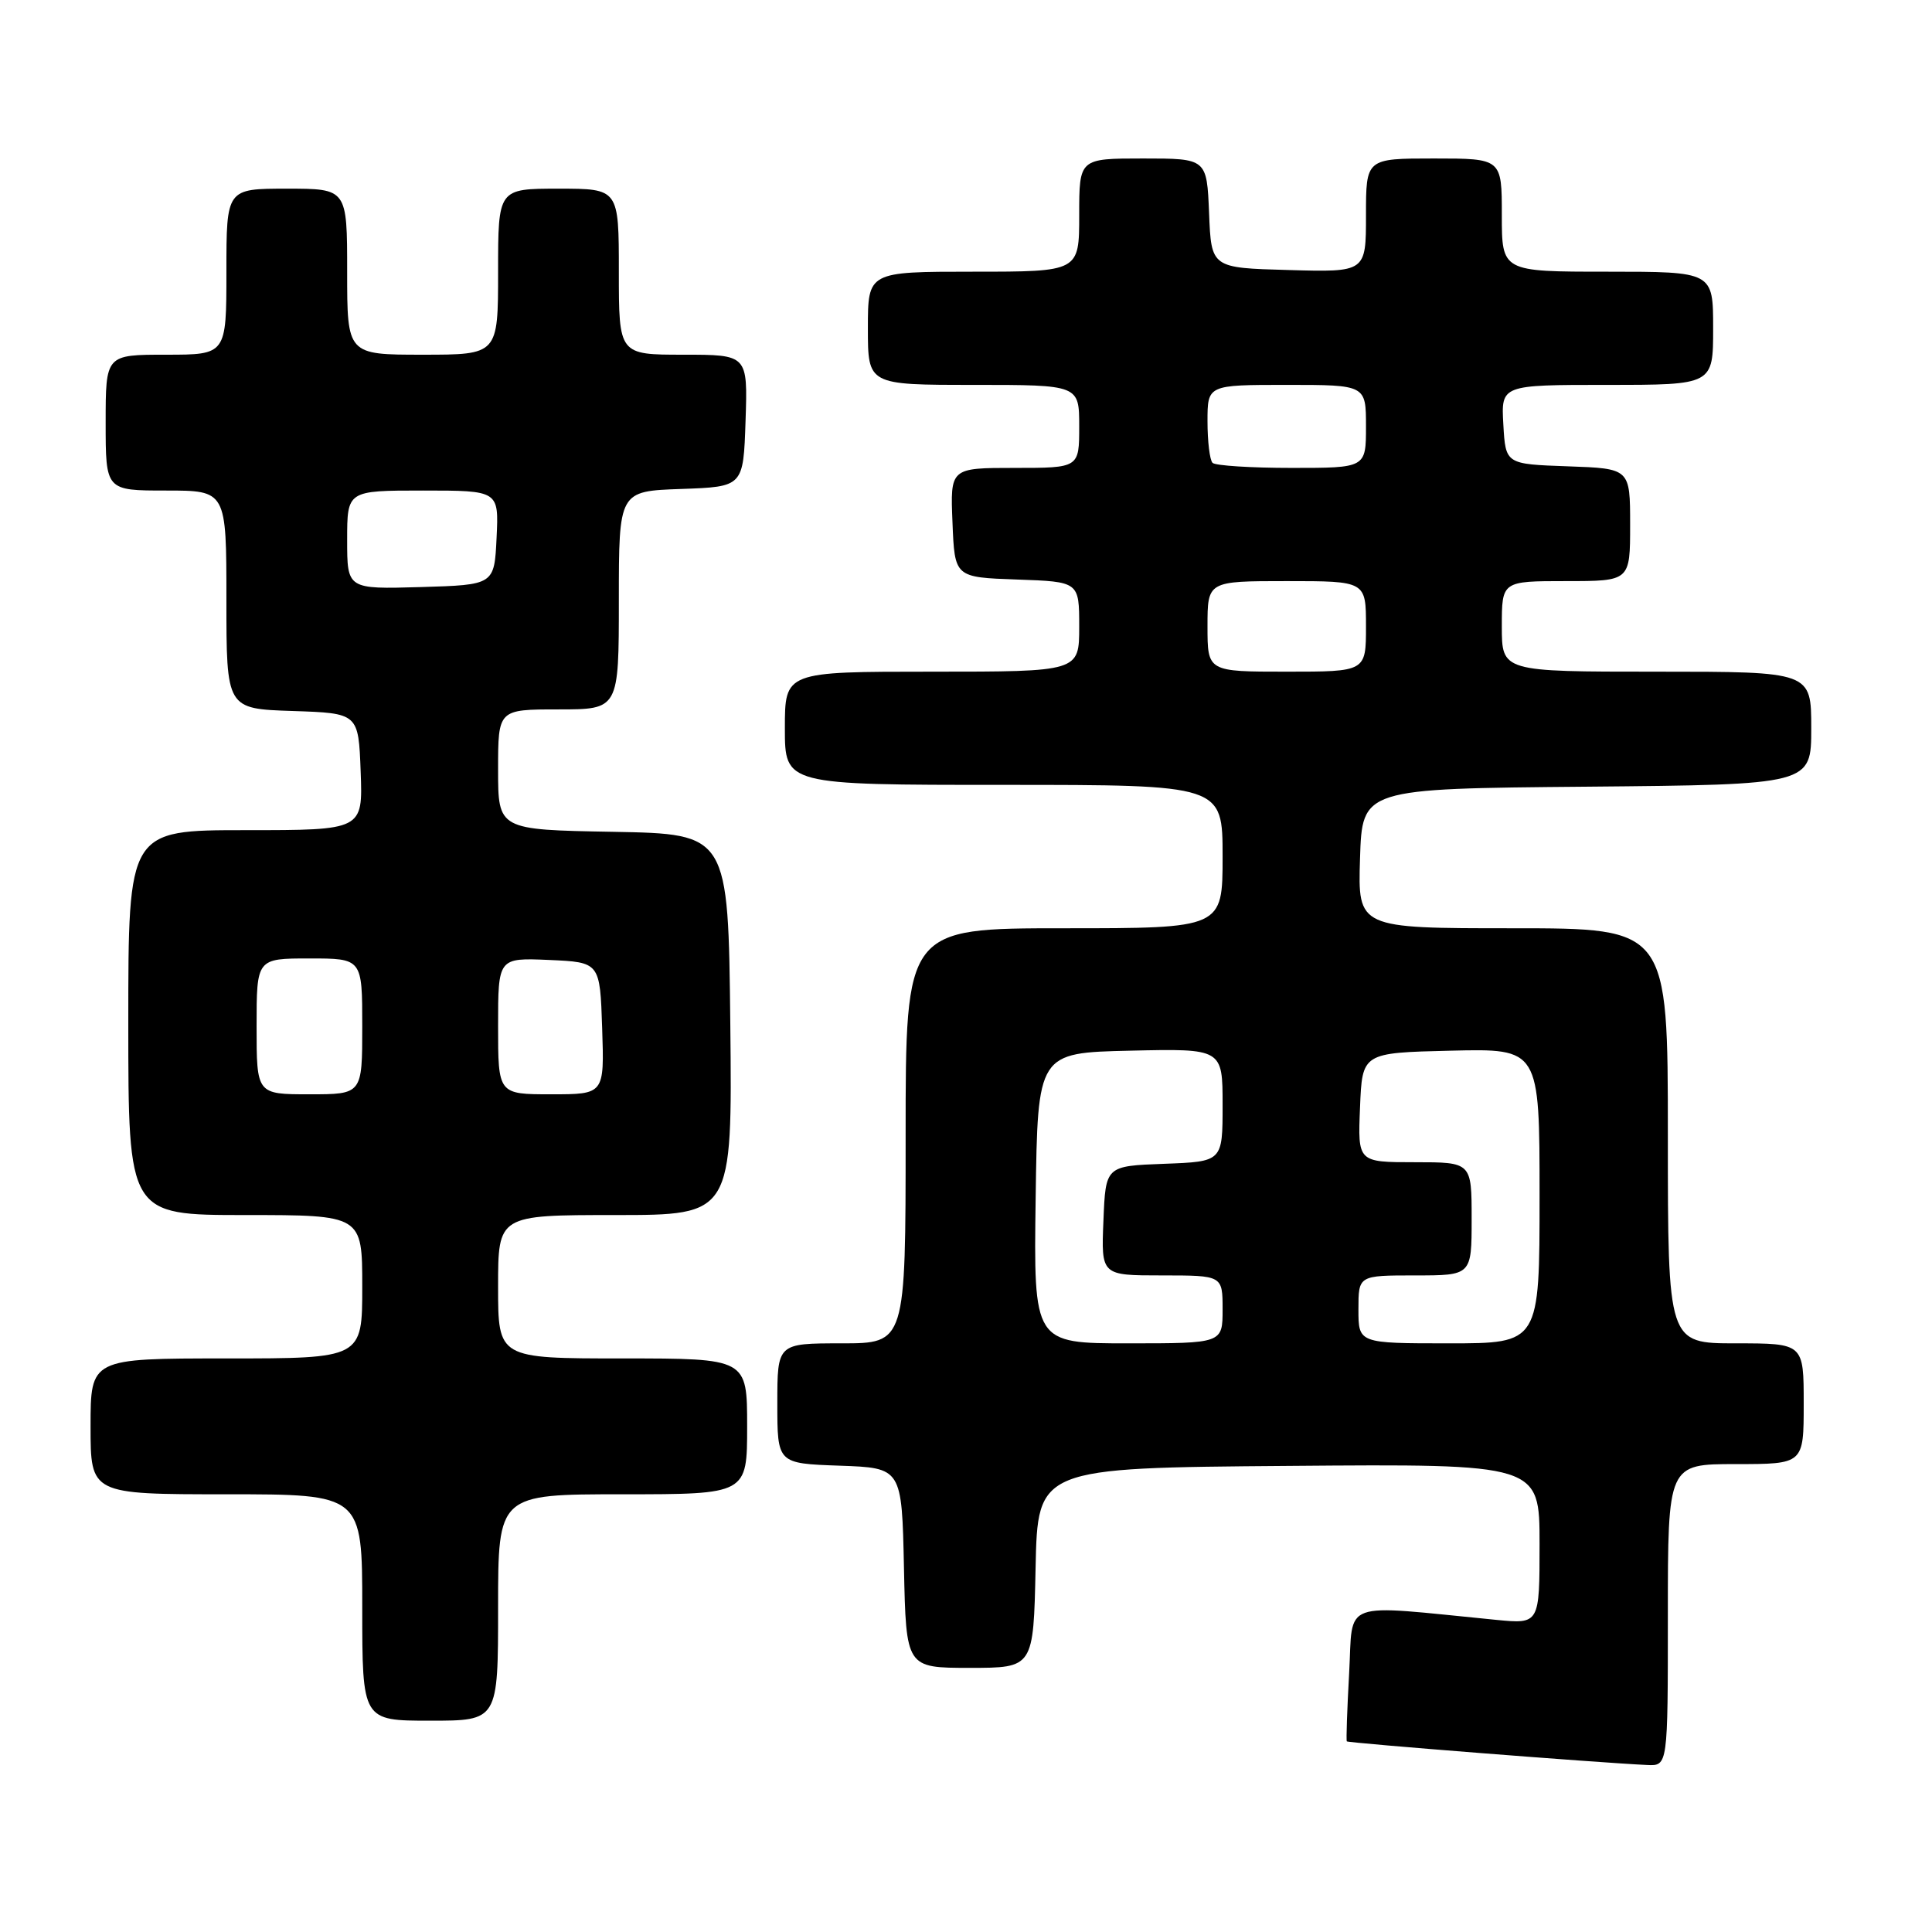 <?xml version="1.0" encoding="UTF-8" standalone="no"?>
<!DOCTYPE svg PUBLIC "-//W3C//DTD SVG 1.1//EN" "http://www.w3.org/Graphics/SVG/1.1/DTD/svg11.dtd" >
<svg xmlns="http://www.w3.org/2000/svg" xmlns:xlink="http://www.w3.org/1999/xlink" version="1.1" viewBox="0 0 256 256">
 <g >
 <path fill="currentColor"
d=" M 221.00 214.00 C 221.00 194.00 221.00 194.00 230.00 194.00 C 239.00 194.00 239.00 194.00 239.00 186.00 C 239.00 178.00 239.00 178.00 230.00 178.00 C 221.00 178.00 221.00 178.00 221.00 150.50 C 221.00 123.00 221.00 123.00 200.46 123.00 C 179.92 123.00 179.92 123.00 180.21 113.75 C 180.50 104.50 180.50 104.50 210.25 104.24 C 240.00 103.97 240.00 103.97 240.00 96.49 C 240.00 89.00 240.00 89.00 219.50 89.00 C 199.00 89.00 199.00 89.00 199.00 83.00 C 199.00 77.00 199.00 77.00 207.50 77.00 C 216.00 77.00 216.00 77.00 216.00 69.54 C 216.00 62.08 216.00 62.08 207.75 61.79 C 199.50 61.50 199.50 61.50 199.20 56.25 C 198.90 51.00 198.90 51.00 212.95 51.00 C 227.00 51.00 227.00 51.00 227.00 43.50 C 227.00 36.00 227.00 36.00 213.00 36.00 C 199.00 36.00 199.00 36.00 199.00 28.50 C 199.00 21.00 199.00 21.00 190.00 21.00 C 181.00 21.00 181.00 21.00 181.00 28.53 C 181.00 36.07 181.00 36.07 170.75 35.78 C 160.50 35.50 160.50 35.50 160.21 28.25 C 159.91 21.00 159.91 21.00 151.46 21.00 C 143.00 21.00 143.00 21.00 143.00 28.50 C 143.00 36.00 143.00 36.00 129.00 36.00 C 115.00 36.00 115.00 36.00 115.00 43.50 C 115.00 51.00 115.00 51.00 129.00 51.00 C 143.00 51.00 143.00 51.00 143.00 56.50 C 143.00 62.00 143.00 62.00 134.46 62.00 C 125.91 62.00 125.91 62.00 126.21 69.25 C 126.50 76.50 126.50 76.50 134.75 76.79 C 143.00 77.08 143.00 77.08 143.00 83.04 C 143.00 89.00 143.00 89.00 123.50 89.00 C 104.00 89.00 104.00 89.00 104.00 96.50 C 104.00 104.00 104.00 104.00 133.00 104.00 C 162.00 104.00 162.00 104.00 162.00 113.50 C 162.00 123.00 162.00 123.00 141.00 123.00 C 120.00 123.00 120.00 123.00 120.00 150.50 C 120.00 178.00 120.00 178.00 111.50 178.00 C 103.00 178.00 103.00 178.00 103.00 185.96 C 103.00 193.92 103.00 193.92 111.25 194.21 C 119.50 194.50 119.50 194.50 119.78 207.75 C 120.06 221.00 120.06 221.00 128.50 221.00 C 136.94 221.00 136.94 221.00 137.22 207.75 C 137.50 194.50 137.50 194.50 170.75 194.24 C 204.00 193.97 204.00 193.97 204.00 204.58 C 204.00 215.20 204.00 215.20 198.25 214.64 C 177.32 212.59 179.31 211.87 178.77 221.68 C 178.50 226.53 178.36 230.61 178.46 230.74 C 178.64 230.96 211.86 233.58 218.25 233.87 C 221.00 234.00 221.00 234.00 221.00 214.00 Z  M 66.00 213.00 C 66.00 198.00 66.00 198.00 82.50 198.00 C 99.00 198.00 99.00 198.00 99.00 189.00 C 99.00 180.00 99.00 180.00 82.50 180.00 C 66.00 180.00 66.00 180.00 66.00 170.50 C 66.00 161.00 66.00 161.00 81.52 161.00 C 97.03 161.00 97.03 161.00 96.77 135.75 C 96.50 110.50 96.50 110.50 81.25 110.22 C 66.00 109.95 66.00 109.95 66.00 101.97 C 66.00 94.00 66.00 94.00 74.00 94.00 C 82.00 94.00 82.00 94.00 82.00 79.54 C 82.00 65.08 82.00 65.08 90.25 64.79 C 98.50 64.50 98.50 64.50 98.79 55.75 C 99.08 47.00 99.08 47.00 90.54 47.00 C 82.00 47.00 82.00 47.00 82.00 36.00 C 82.00 25.00 82.00 25.00 74.00 25.00 C 66.00 25.00 66.00 25.00 66.00 36.00 C 66.00 47.00 66.00 47.00 56.00 47.00 C 46.00 47.00 46.00 47.00 46.00 36.00 C 46.00 25.00 46.00 25.00 38.00 25.00 C 30.00 25.00 30.00 25.00 30.00 36.00 C 30.00 47.00 30.00 47.00 22.00 47.00 C 14.00 47.00 14.00 47.00 14.00 56.00 C 14.00 65.00 14.00 65.00 22.00 65.00 C 30.00 65.00 30.00 65.00 30.00 79.46 C 30.00 93.92 30.00 93.92 38.75 94.21 C 47.50 94.50 47.50 94.50 47.79 102.25 C 48.08 110.00 48.08 110.00 32.54 110.00 C 17.00 110.00 17.00 110.00 17.00 135.50 C 17.00 161.00 17.00 161.00 32.50 161.00 C 48.00 161.00 48.00 161.00 48.00 170.50 C 48.00 180.00 48.00 180.00 30.00 180.00 C 12.00 180.00 12.00 180.00 12.00 189.00 C 12.00 198.00 12.00 198.00 30.00 198.00 C 48.00 198.00 48.00 198.00 48.00 213.00 C 48.00 228.00 48.00 228.00 57.00 228.00 C 66.00 228.00 66.00 228.00 66.00 213.00 Z  M 137.23 158.75 C 137.50 139.50 137.50 139.50 149.75 139.22 C 162.00 138.94 162.00 138.94 162.00 146.43 C 162.00 153.92 162.00 153.92 154.25 154.21 C 146.50 154.50 146.50 154.50 146.21 161.75 C 145.91 169.00 145.91 169.00 153.96 169.00 C 162.00 169.00 162.00 169.00 162.00 173.50 C 162.00 178.00 162.00 178.00 149.48 178.00 C 136.96 178.00 136.96 178.00 137.23 158.75 Z  M 180.00 173.50 C 180.00 169.00 180.00 169.00 187.50 169.00 C 195.00 169.00 195.00 169.00 195.00 161.50 C 195.00 154.00 195.00 154.00 187.46 154.00 C 179.91 154.00 179.91 154.00 180.21 146.75 C 180.50 139.50 180.50 139.50 192.25 139.22 C 204.00 138.94 204.00 138.94 204.00 158.47 C 204.00 178.00 204.00 178.00 192.00 178.00 C 180.00 178.00 180.00 178.00 180.00 173.50 Z  M 160.00 83.00 C 160.00 77.00 160.00 77.00 170.50 77.00 C 181.00 77.00 181.00 77.00 181.00 83.00 C 181.00 89.00 181.00 89.00 170.50 89.00 C 160.00 89.00 160.00 89.00 160.00 83.00 Z  M 160.67 61.33 C 160.30 60.97 160.00 58.49 160.00 55.83 C 160.00 51.00 160.00 51.00 170.50 51.00 C 181.00 51.00 181.00 51.00 181.00 56.50 C 181.00 62.00 181.00 62.00 171.17 62.00 C 165.76 62.00 161.03 61.70 160.67 61.33 Z  M 34.00 136.00 C 34.00 127.00 34.00 127.00 41.00 127.00 C 48.00 127.00 48.00 127.00 48.00 136.00 C 48.00 145.00 48.00 145.00 41.00 145.00 C 34.00 145.00 34.00 145.00 34.00 136.00 Z  M 66.00 135.95 C 66.00 126.91 66.00 126.91 72.75 127.20 C 79.50 127.50 79.50 127.50 79.79 136.25 C 80.08 145.00 80.08 145.00 73.04 145.00 C 66.00 145.00 66.00 145.00 66.00 135.95 Z  M 46.00 71.54 C 46.00 65.00 46.00 65.00 56.05 65.00 C 66.10 65.00 66.10 65.00 65.80 71.25 C 65.50 77.50 65.50 77.50 55.75 77.79 C 46.00 78.07 46.00 78.07 46.00 71.54 Z "/>
</g>
</svg>